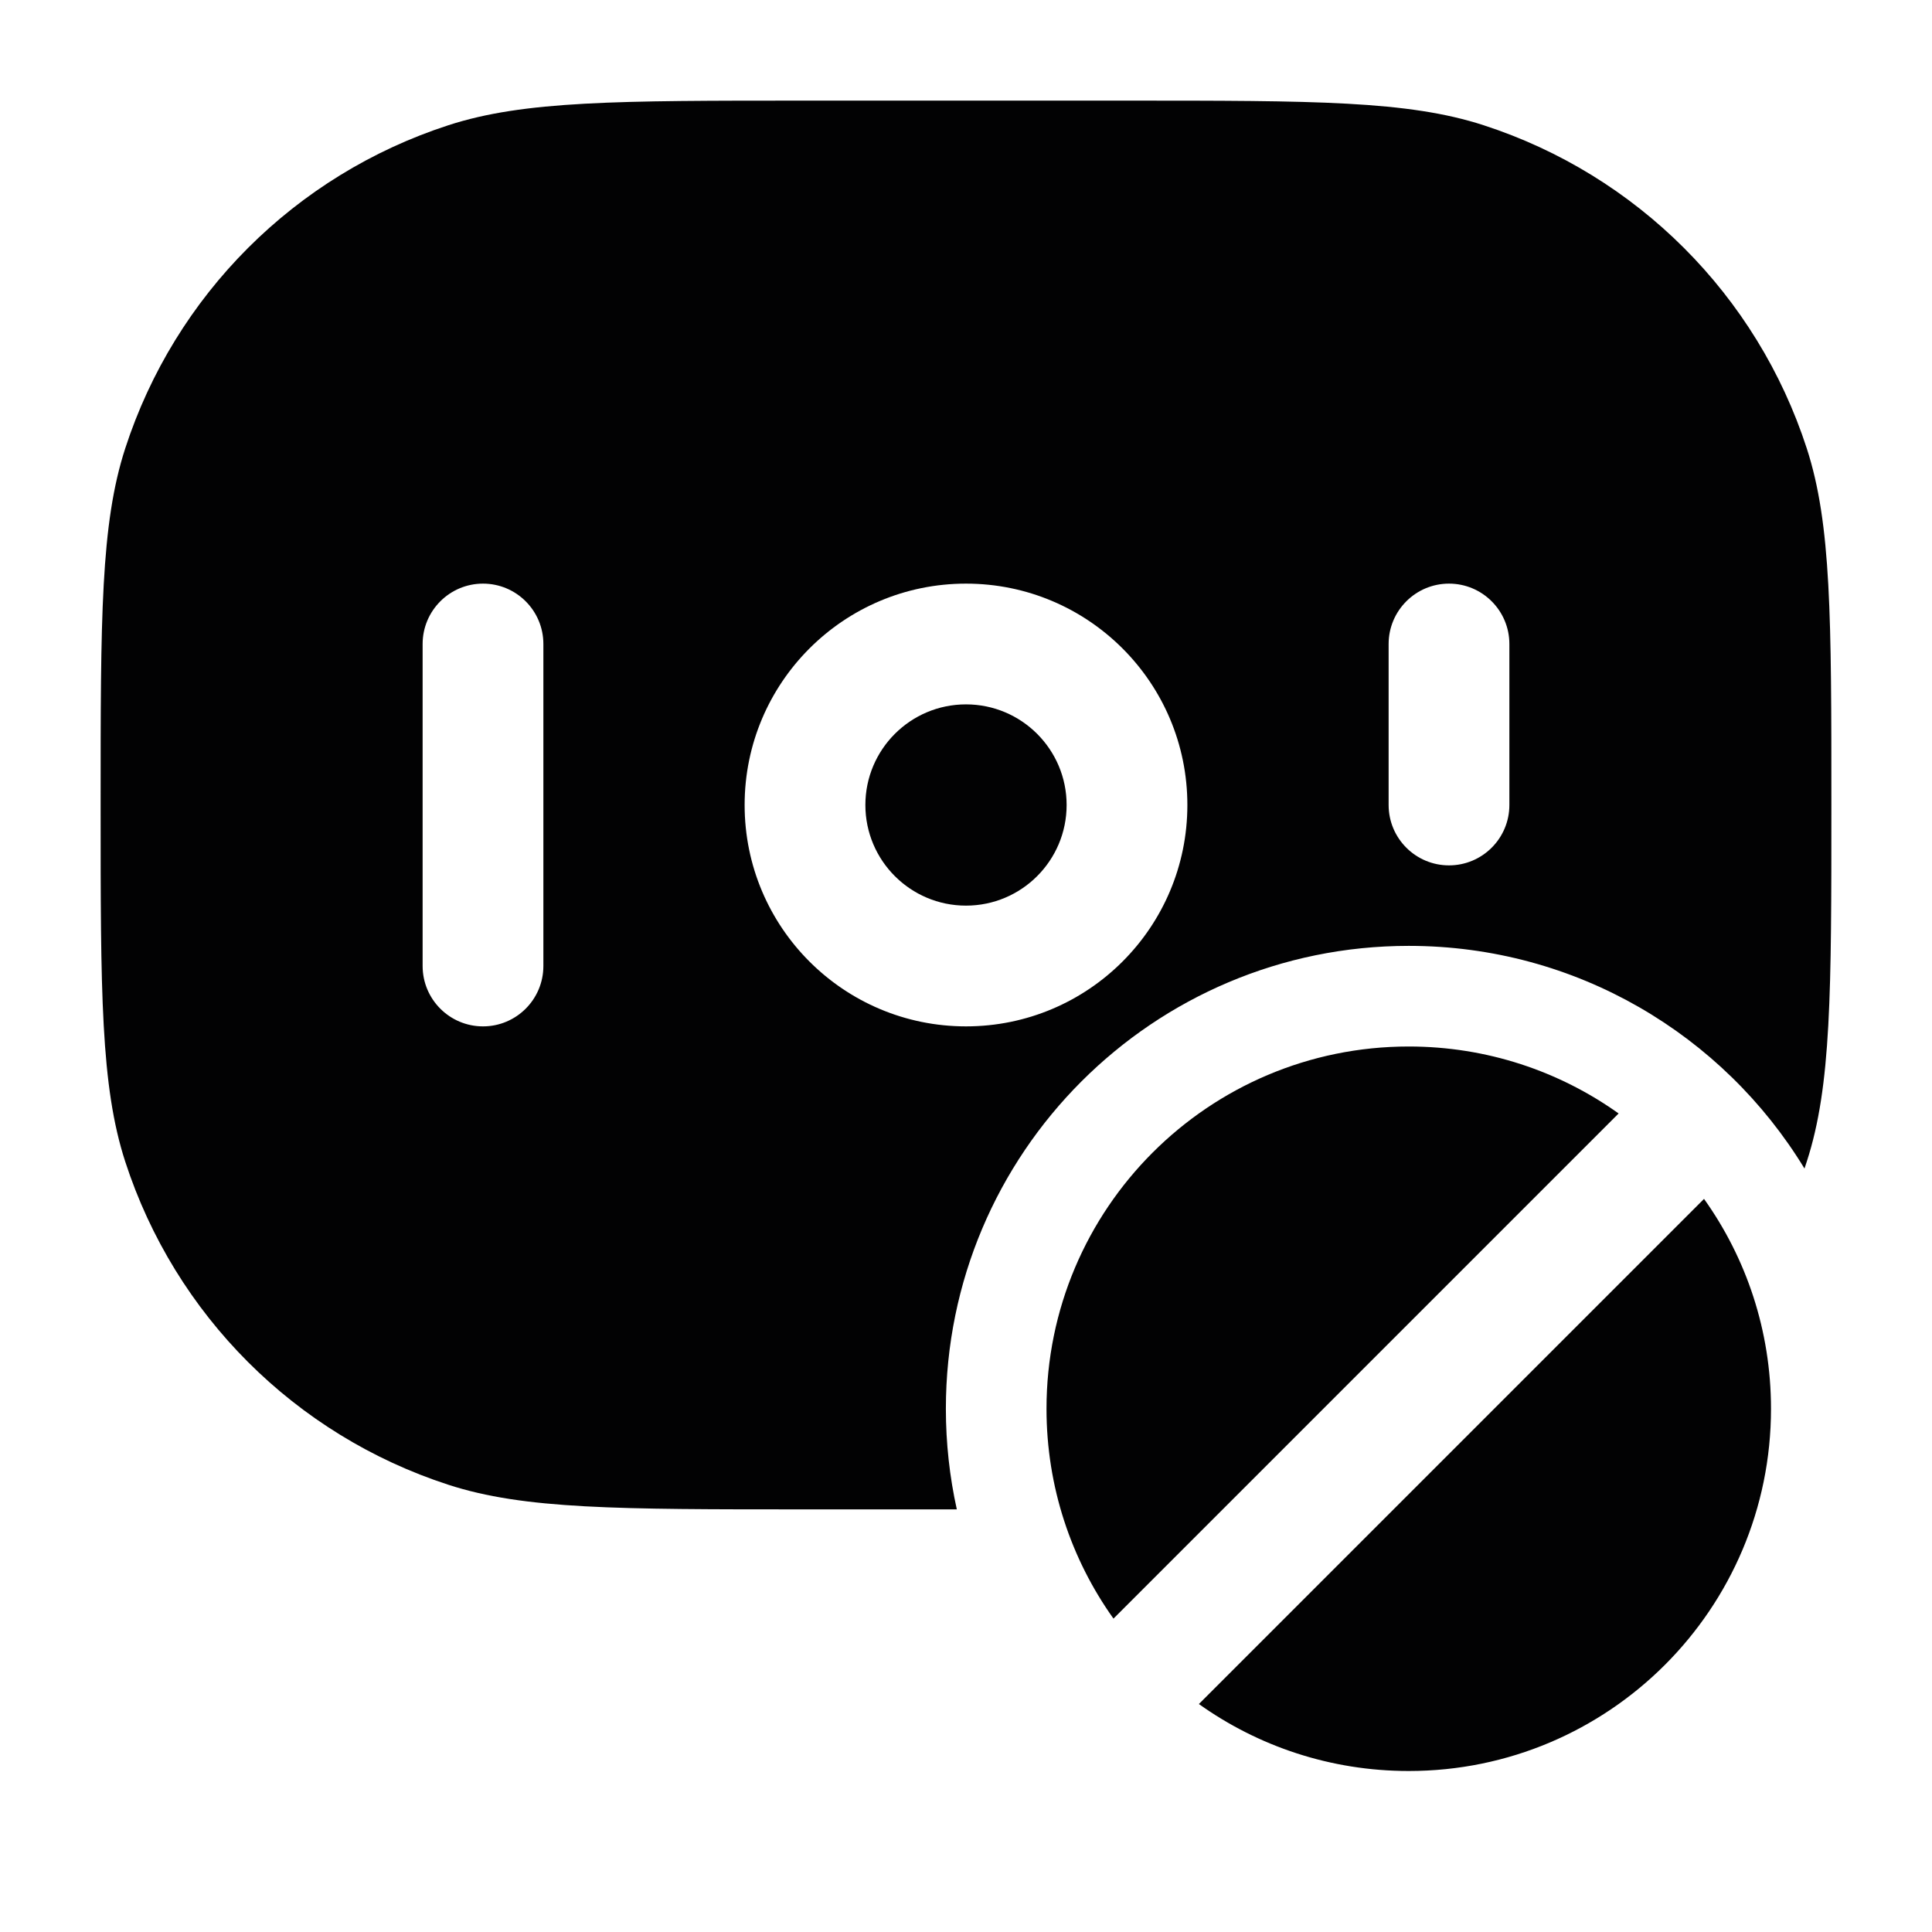 <svg width="24" height="24" viewBox="0 0 24 24" fill="none" xmlns="http://www.w3.org/2000/svg">
<path d="M10.75 10C10.75 9.31 11.31 8.75 12 8.75C12.69 8.75 13.25 9.31 13.25 10C13.25 10.69 12.69 11.25 12 11.25C11.31 11.25 10.75 10.69 10.75 10Z" fill="#020203"/>
<path fill-rule="evenodd" clip-rule="evenodd" d="M1.25 10C1.25 7.673 1.25 6.51 1.556 5.569C2.174 3.666 3.666 2.174 5.569 1.556C6.51 1.25 7.673 1.25 10 1.25H14C16.327 1.25 17.49 1.25 18.431 1.556C20.334 2.174 21.826 3.666 22.444 5.569C22.75 6.51 22.75 7.673 22.75 10C22.75 12.327 22.75 13.49 22.444 14.431C22.435 14.46 22.426 14.488 22.416 14.516C21.407 12.857 19.583 11.75 17.5 11.75C14.324 11.75 11.75 14.324 11.75 17.5C11.75 17.929 11.797 18.348 11.886 18.75H10C7.673 18.75 6.51 18.75 5.569 18.444C3.666 17.826 2.174 16.334 1.556 14.431C1.25 13.49 1.25 12.327 1.25 10ZM12 7.25C10.481 7.25 9.25 8.481 9.25 10C9.25 11.519 10.481 12.75 12 12.75C13.519 12.75 14.75 11.519 14.75 10C14.75 8.481 13.519 7.25 12 7.25ZM6 7.25C6.414 7.25 6.75 7.586 6.75 8L6.75 12C6.75 12.414 6.414 12.75 6 12.75C5.586 12.75 5.25 12.414 5.25 12L5.25 8C5.25 7.586 5.586 7.25 6 7.25ZM18.75 8C18.75 7.586 18.414 7.25 18 7.25C17.586 7.25 17.25 7.586 17.25 8V10C17.25 10.414 17.586 10.75 18 10.75C18.414 10.75 18.75 10.414 18.75 10V8Z" fill="#020203"/>
<path d="M13.832 20.107C13.308 19.372 13 18.472 13 17.5C13 15.015 15.015 13 17.5 13C18.472 13 19.372 13.308 20.107 13.832L13.832 20.107Z" fill="#020203"/>
<path d="M14.893 21.168C15.628 21.692 16.528 22 17.5 22C19.985 22 22 19.985 22 17.5C22 16.528 21.692 15.628 21.168 14.893L14.893 21.168Z" fill="#020203"/>
</svg>
